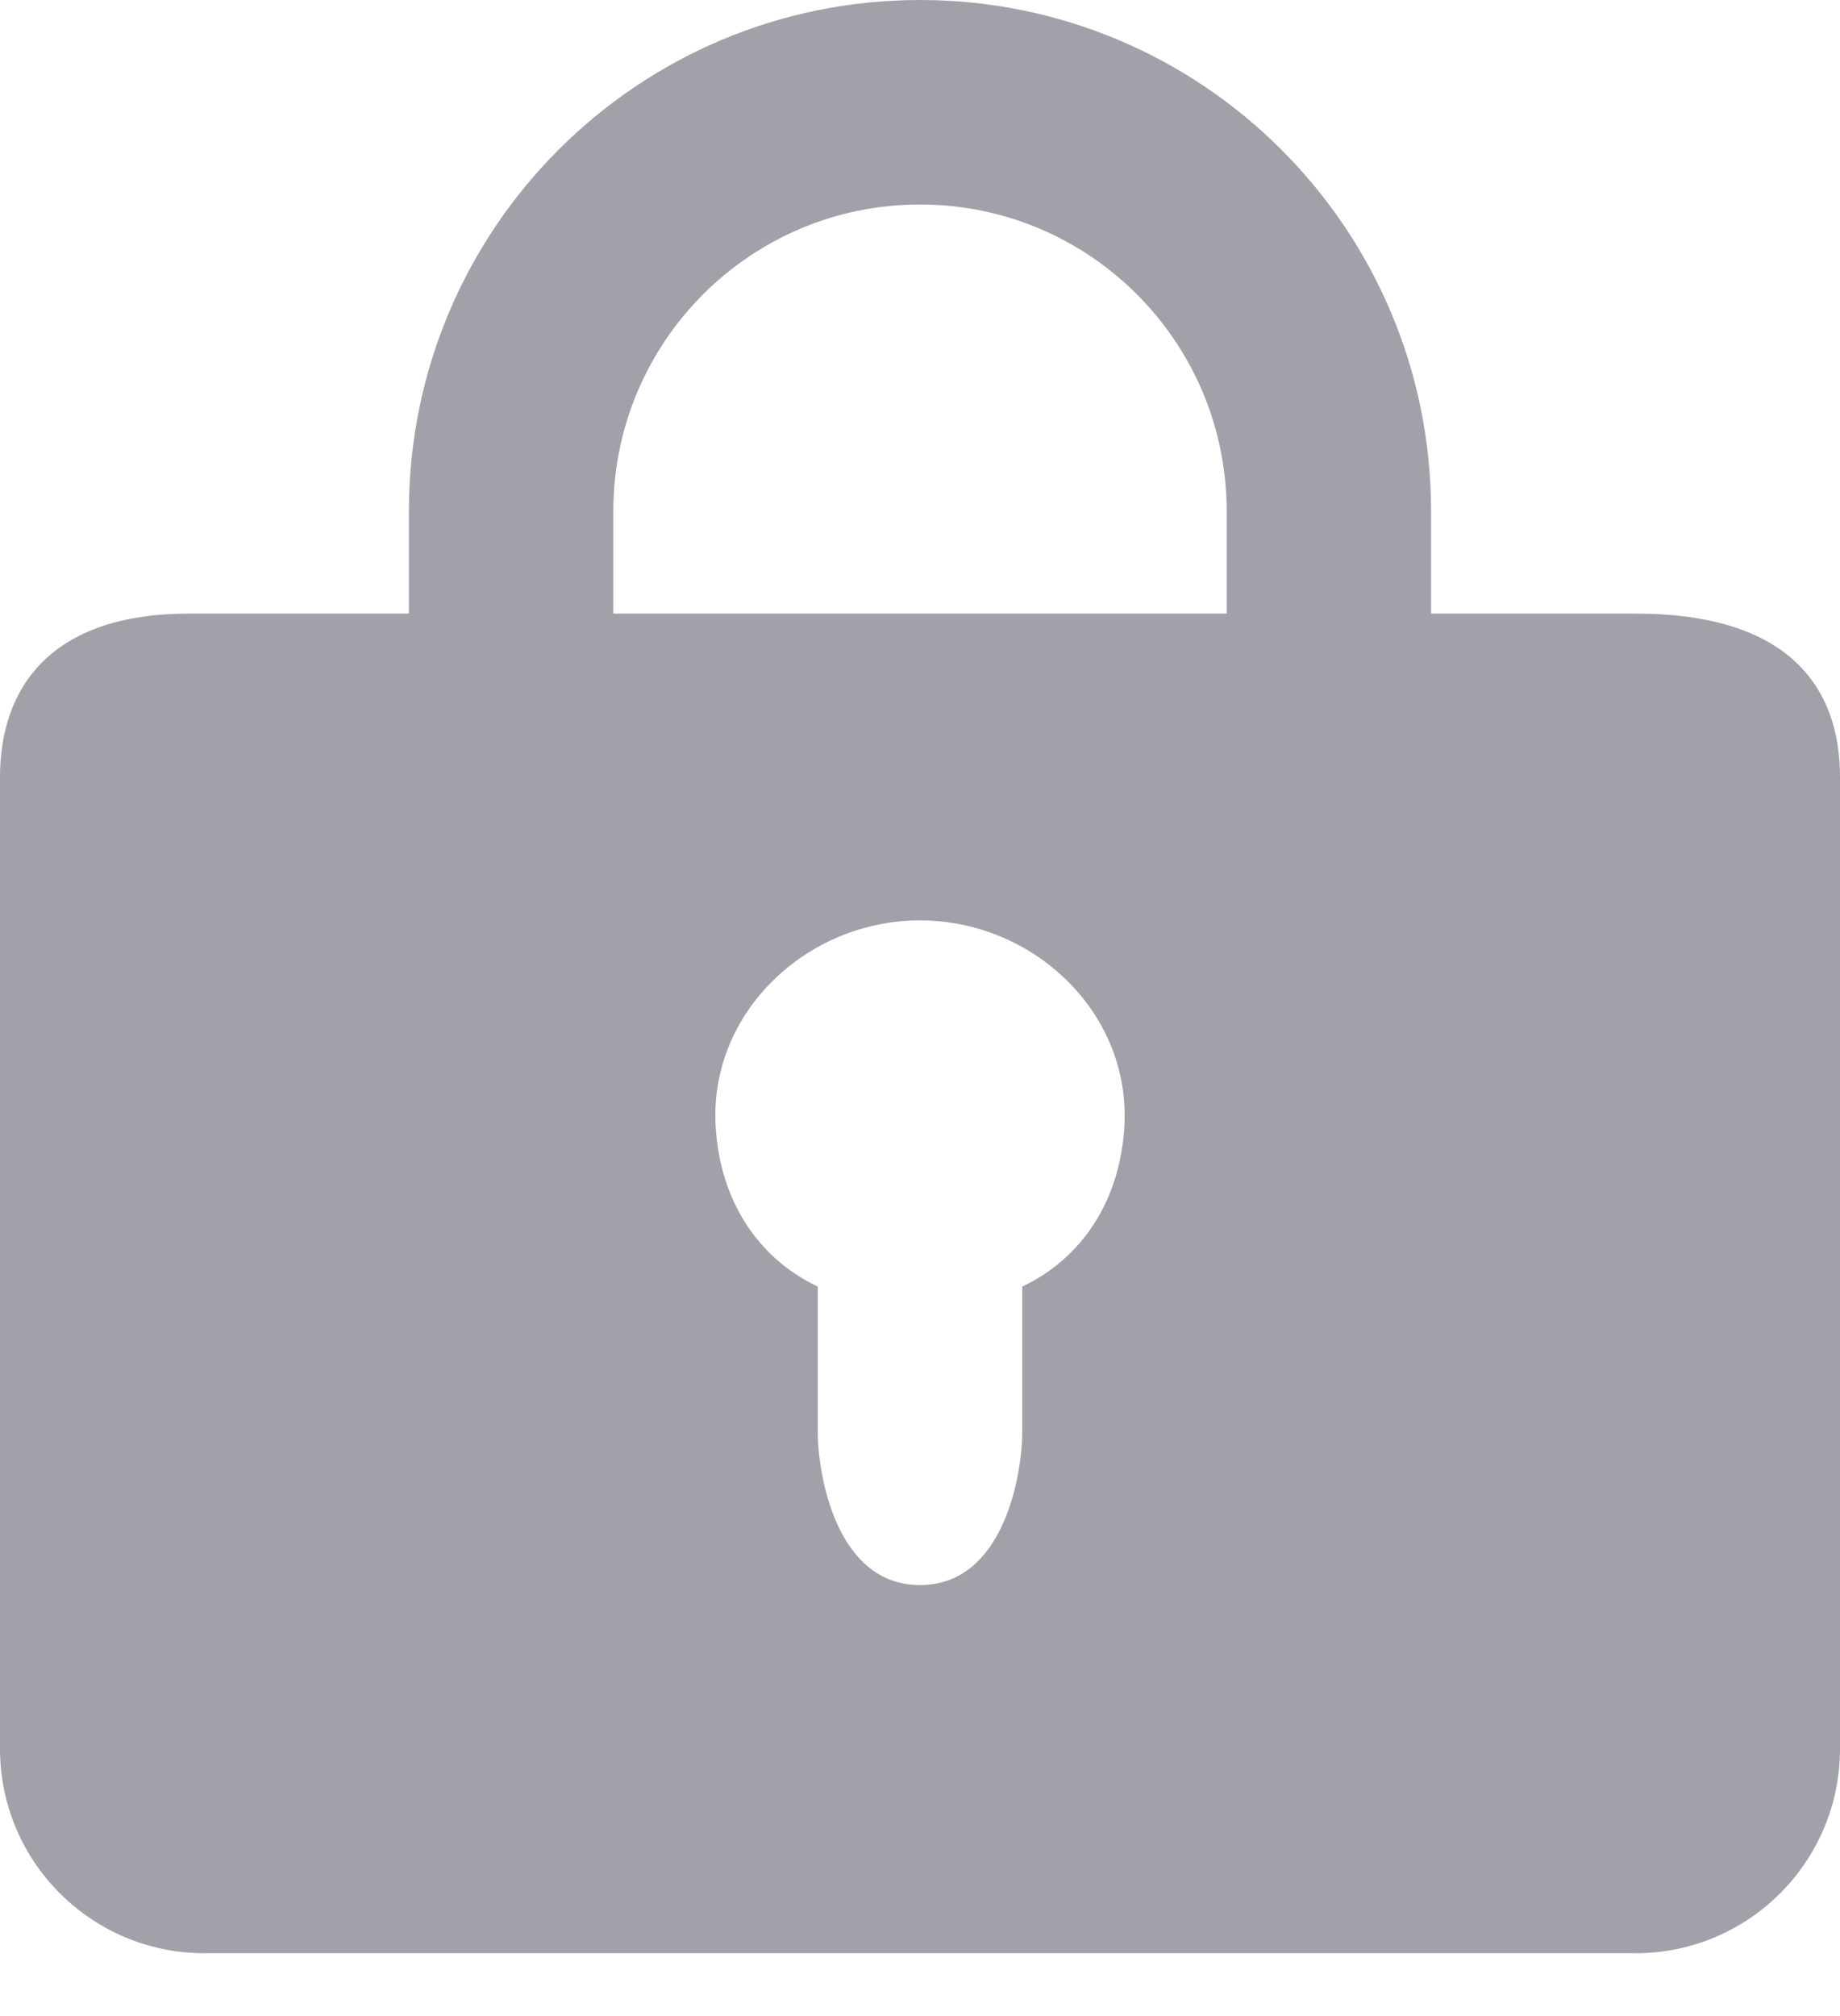 <svg preserveAspectRatio="none" width="100%" height="100%" overflow="visible" style="display: block;" viewBox="0 0 21 23" fill="none" xmlns="http://www.w3.org/2000/svg">
<path id="Icon" fill-rule="evenodd" clip-rule="evenodd" d="M4.667 5.833C4.667 2.611 7.277 0 10.5 0C13.723 0 16.333 2.611 16.333 5.833V7H18.667C20.417 7 21 7.84 21 8.867V19.95C21 21.239 19.955 22.283 18.667 22.283H2.333C1.045 22.283 0 21.239 0 19.95V8.867C0 7.84 0.583 7 2.158 7H4.667V5.833ZM14 5.833V7H7V5.833C7 3.899 8.566 2.333 10.5 2.333C12.434 2.333 14 3.899 14 5.833ZM10.5 10.5C9.211 10.5 8.101 11.546 8.167 12.833C8.21 13.685 8.644 14.351 9.333 14.678V16.333C9.333 16.817 9.54 18.083 10.5 18.083C11.46 18.083 11.667 16.817 11.667 16.333V14.678C12.356 14.351 12.79 13.685 12.833 12.833C12.899 11.546 11.789 10.5 10.5 10.5Z" fill="#A1A1AA"/>
</svg>
